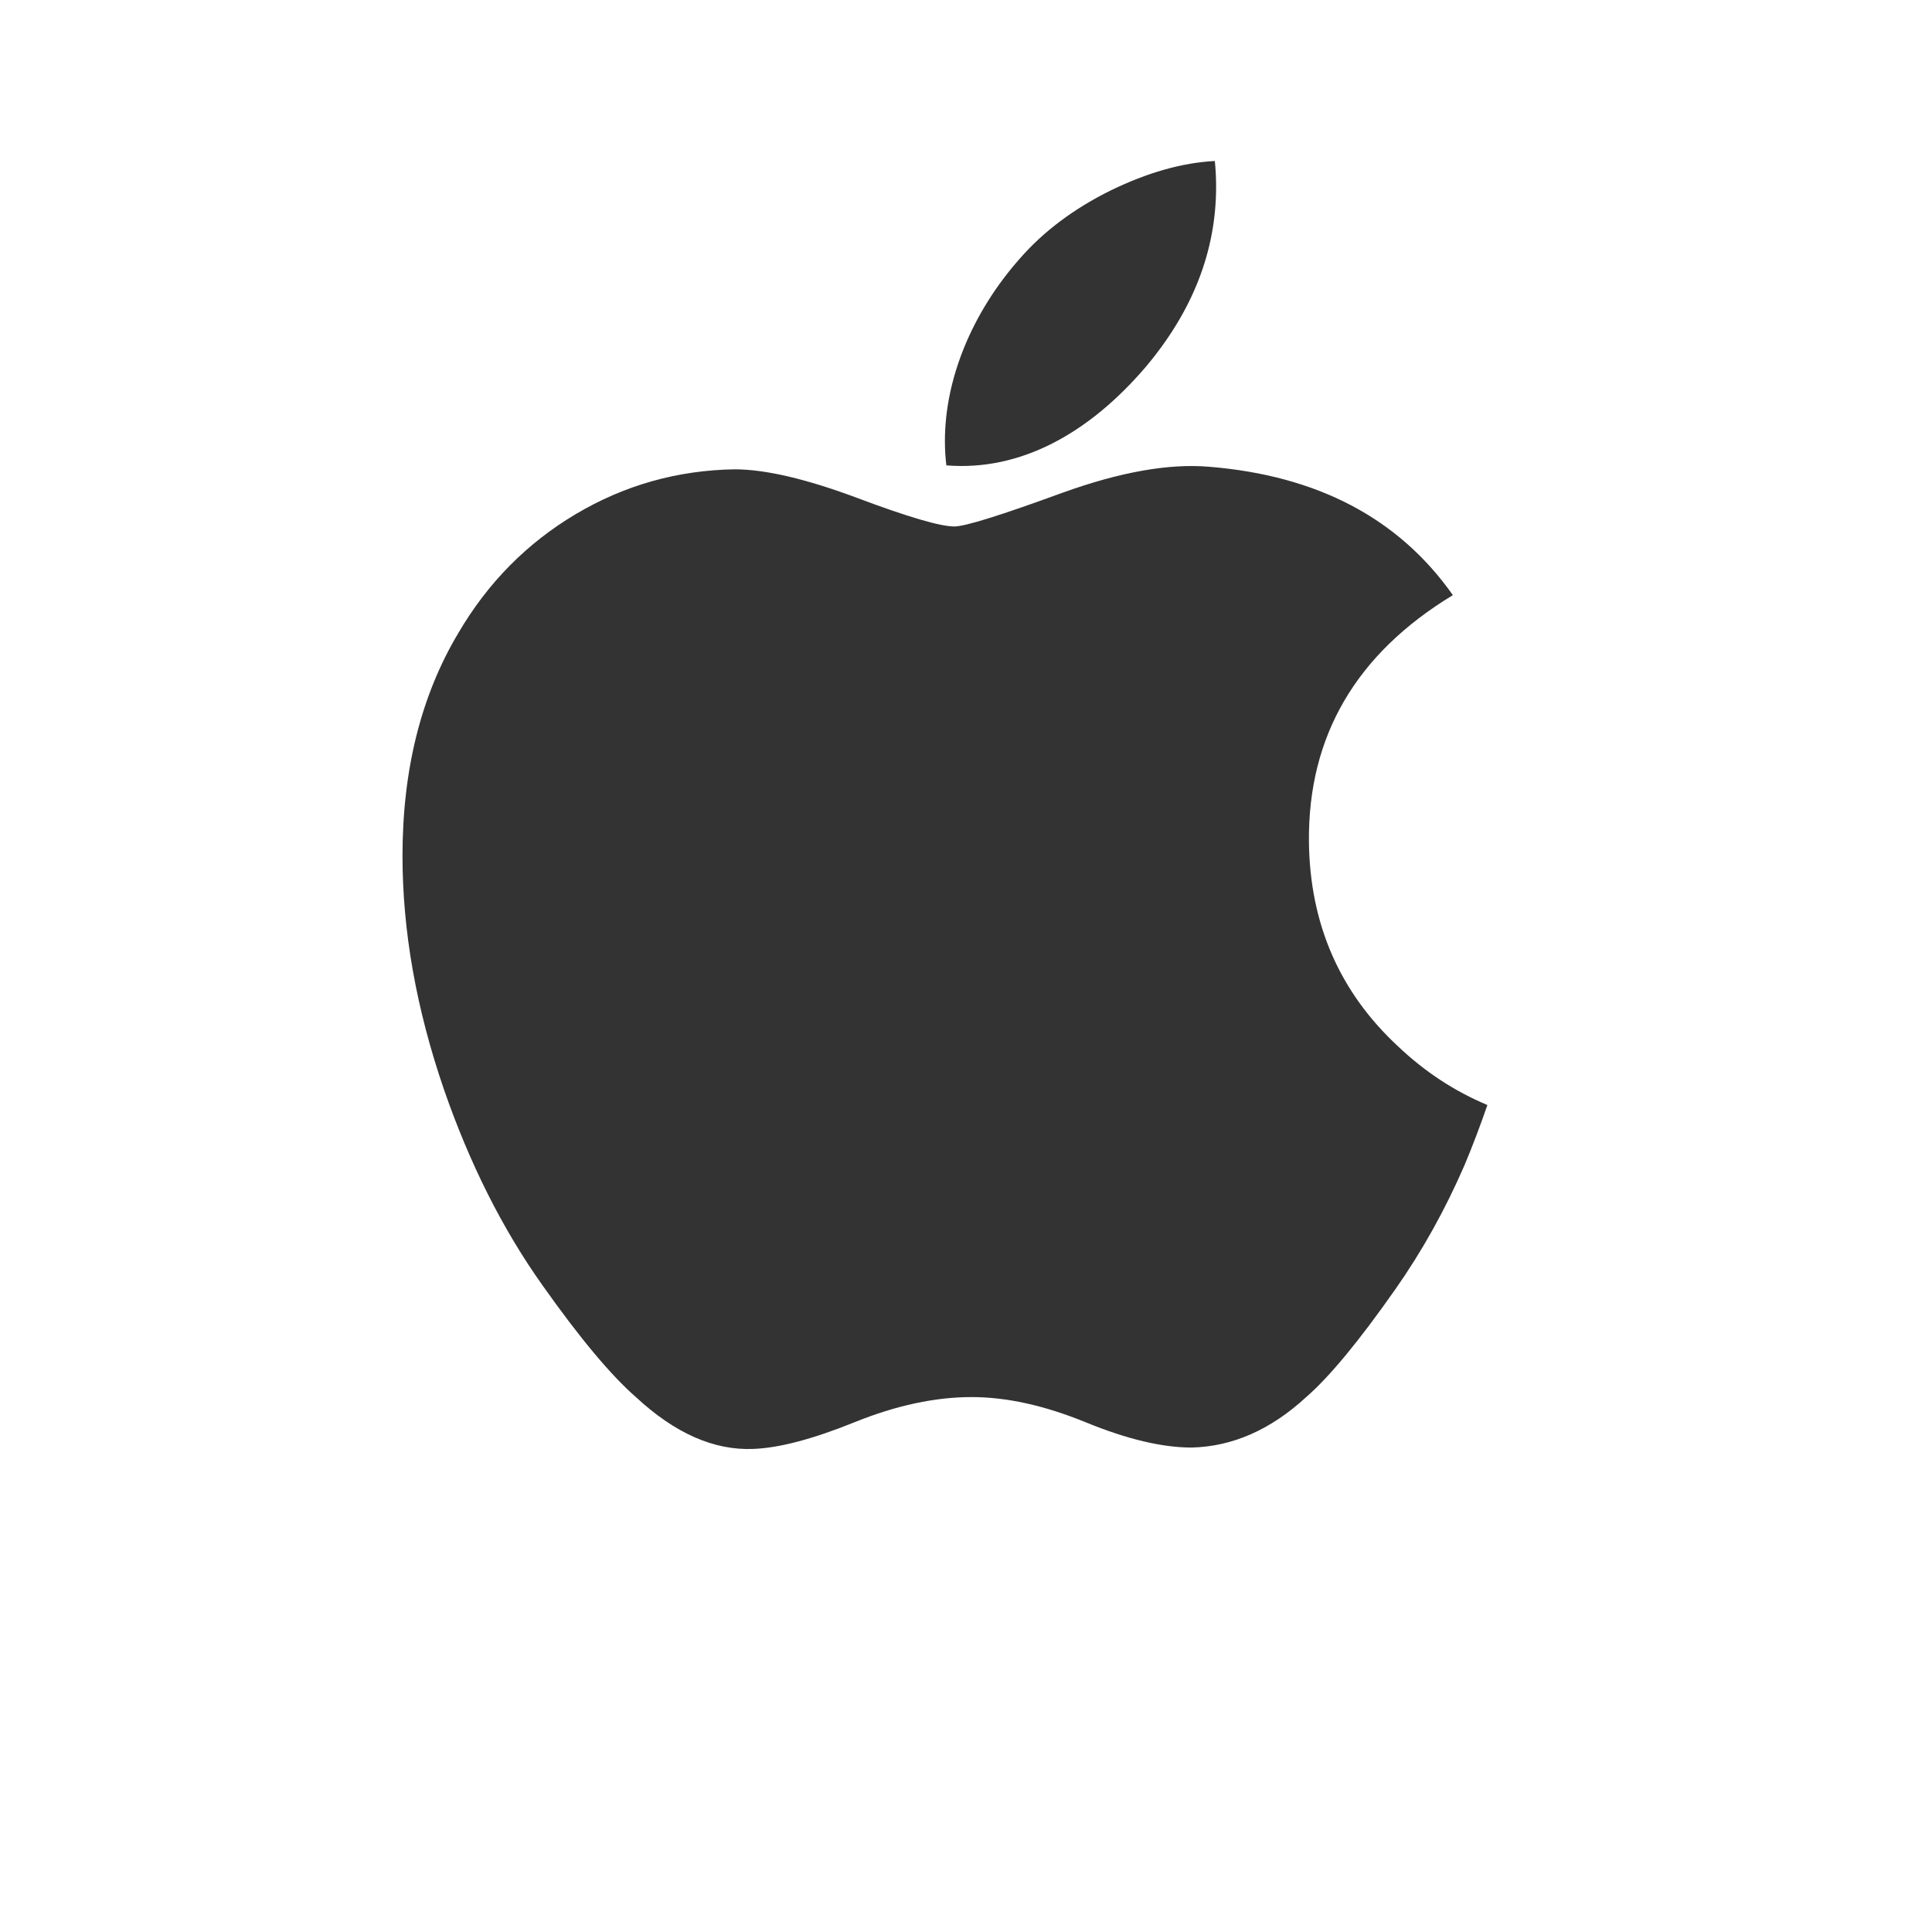 <?xml version="1.0" encoding="UTF-8"?>
<svg width="24px" height="24px" viewBox="0 0 24 24" version="1.1" xmlns="http://www.w3.org/2000/svg" xmlns:xlink="http://www.w3.org/1999/xlink">
    <!-- Generator: sketchtool 49.3 (51167) - http://www.bohemiancoding.com/sketch -->
    <title>8C6AC9BC-C577-422C-9185-EA2B2206B94D</title>
    <desc>Created with sketchtool.</desc>
    <defs></defs>
    <g id="Symbols" stroke="none" stroke-width="1" fill="none" fill-rule="evenodd">
        <g id="iOS" fill="#333333" fill-rule="nonzero">
            <path d="M18.195,14.469 C17.953,15.028 17.666,15.542 17.334,16.015 C16.882,16.66 16.512,17.107 16.226,17.355 C15.784,17.762 15.31,17.97 14.802,17.982 C14.438,17.982 13.998,17.878 13.487,17.668 C12.973,17.458 12.502,17.355 12.07,17.355 C11.618,17.355 11.133,17.458 10.614,17.668 C10.094,17.878 9.676,17.988 9.356,17.999 C8.869,18.019 8.384,17.805 7.899,17.355 C7.59,17.085 7.203,16.623 6.74,15.968 C6.243,15.269 5.835,14.458 5.515,13.534 C5.172,12.535 5,11.568 5,10.632 C5,9.56 5.232,8.635 5.696,7.86 C6.061,7.238 6.546,6.747 7.153,6.386 C7.76,6.026 8.416,5.842 9.123,5.83 C9.51,5.83 10.017,5.95 10.647,6.185 C11.275,6.421 11.679,6.54 11.856,6.54 C11.988,6.54 12.436,6.4 13.196,6.122 C13.914,5.863 14.521,5.756 15.017,5.798 C16.364,5.907 17.375,6.437 18.048,7.393 C16.844,8.123 16.248,9.145 16.26,10.455 C16.271,11.476 16.641,12.326 17.369,13 C17.699,13.313 18.067,13.555 18.477,13.727 C18.388,13.985 18.294,14.232 18.195,14.469 Z M15.107,2.32 C15.107,3.12 14.815,3.867 14.232,4.559 C13.529,5.381 12.679,5.856 11.756,5.781 C11.744,5.685 11.738,5.584 11.738,5.478 C11.738,4.71 12.072,3.888 12.666,3.215 C12.962,2.875 13.34,2.592 13.797,2.366 C14.253,2.144 14.685,2.021 15.091,2 C15.102,2.107 15.107,2.214 15.107,2.32 L15.107,2.32 Z" id="Shape"></path>
        </g>
    </g>
</svg>